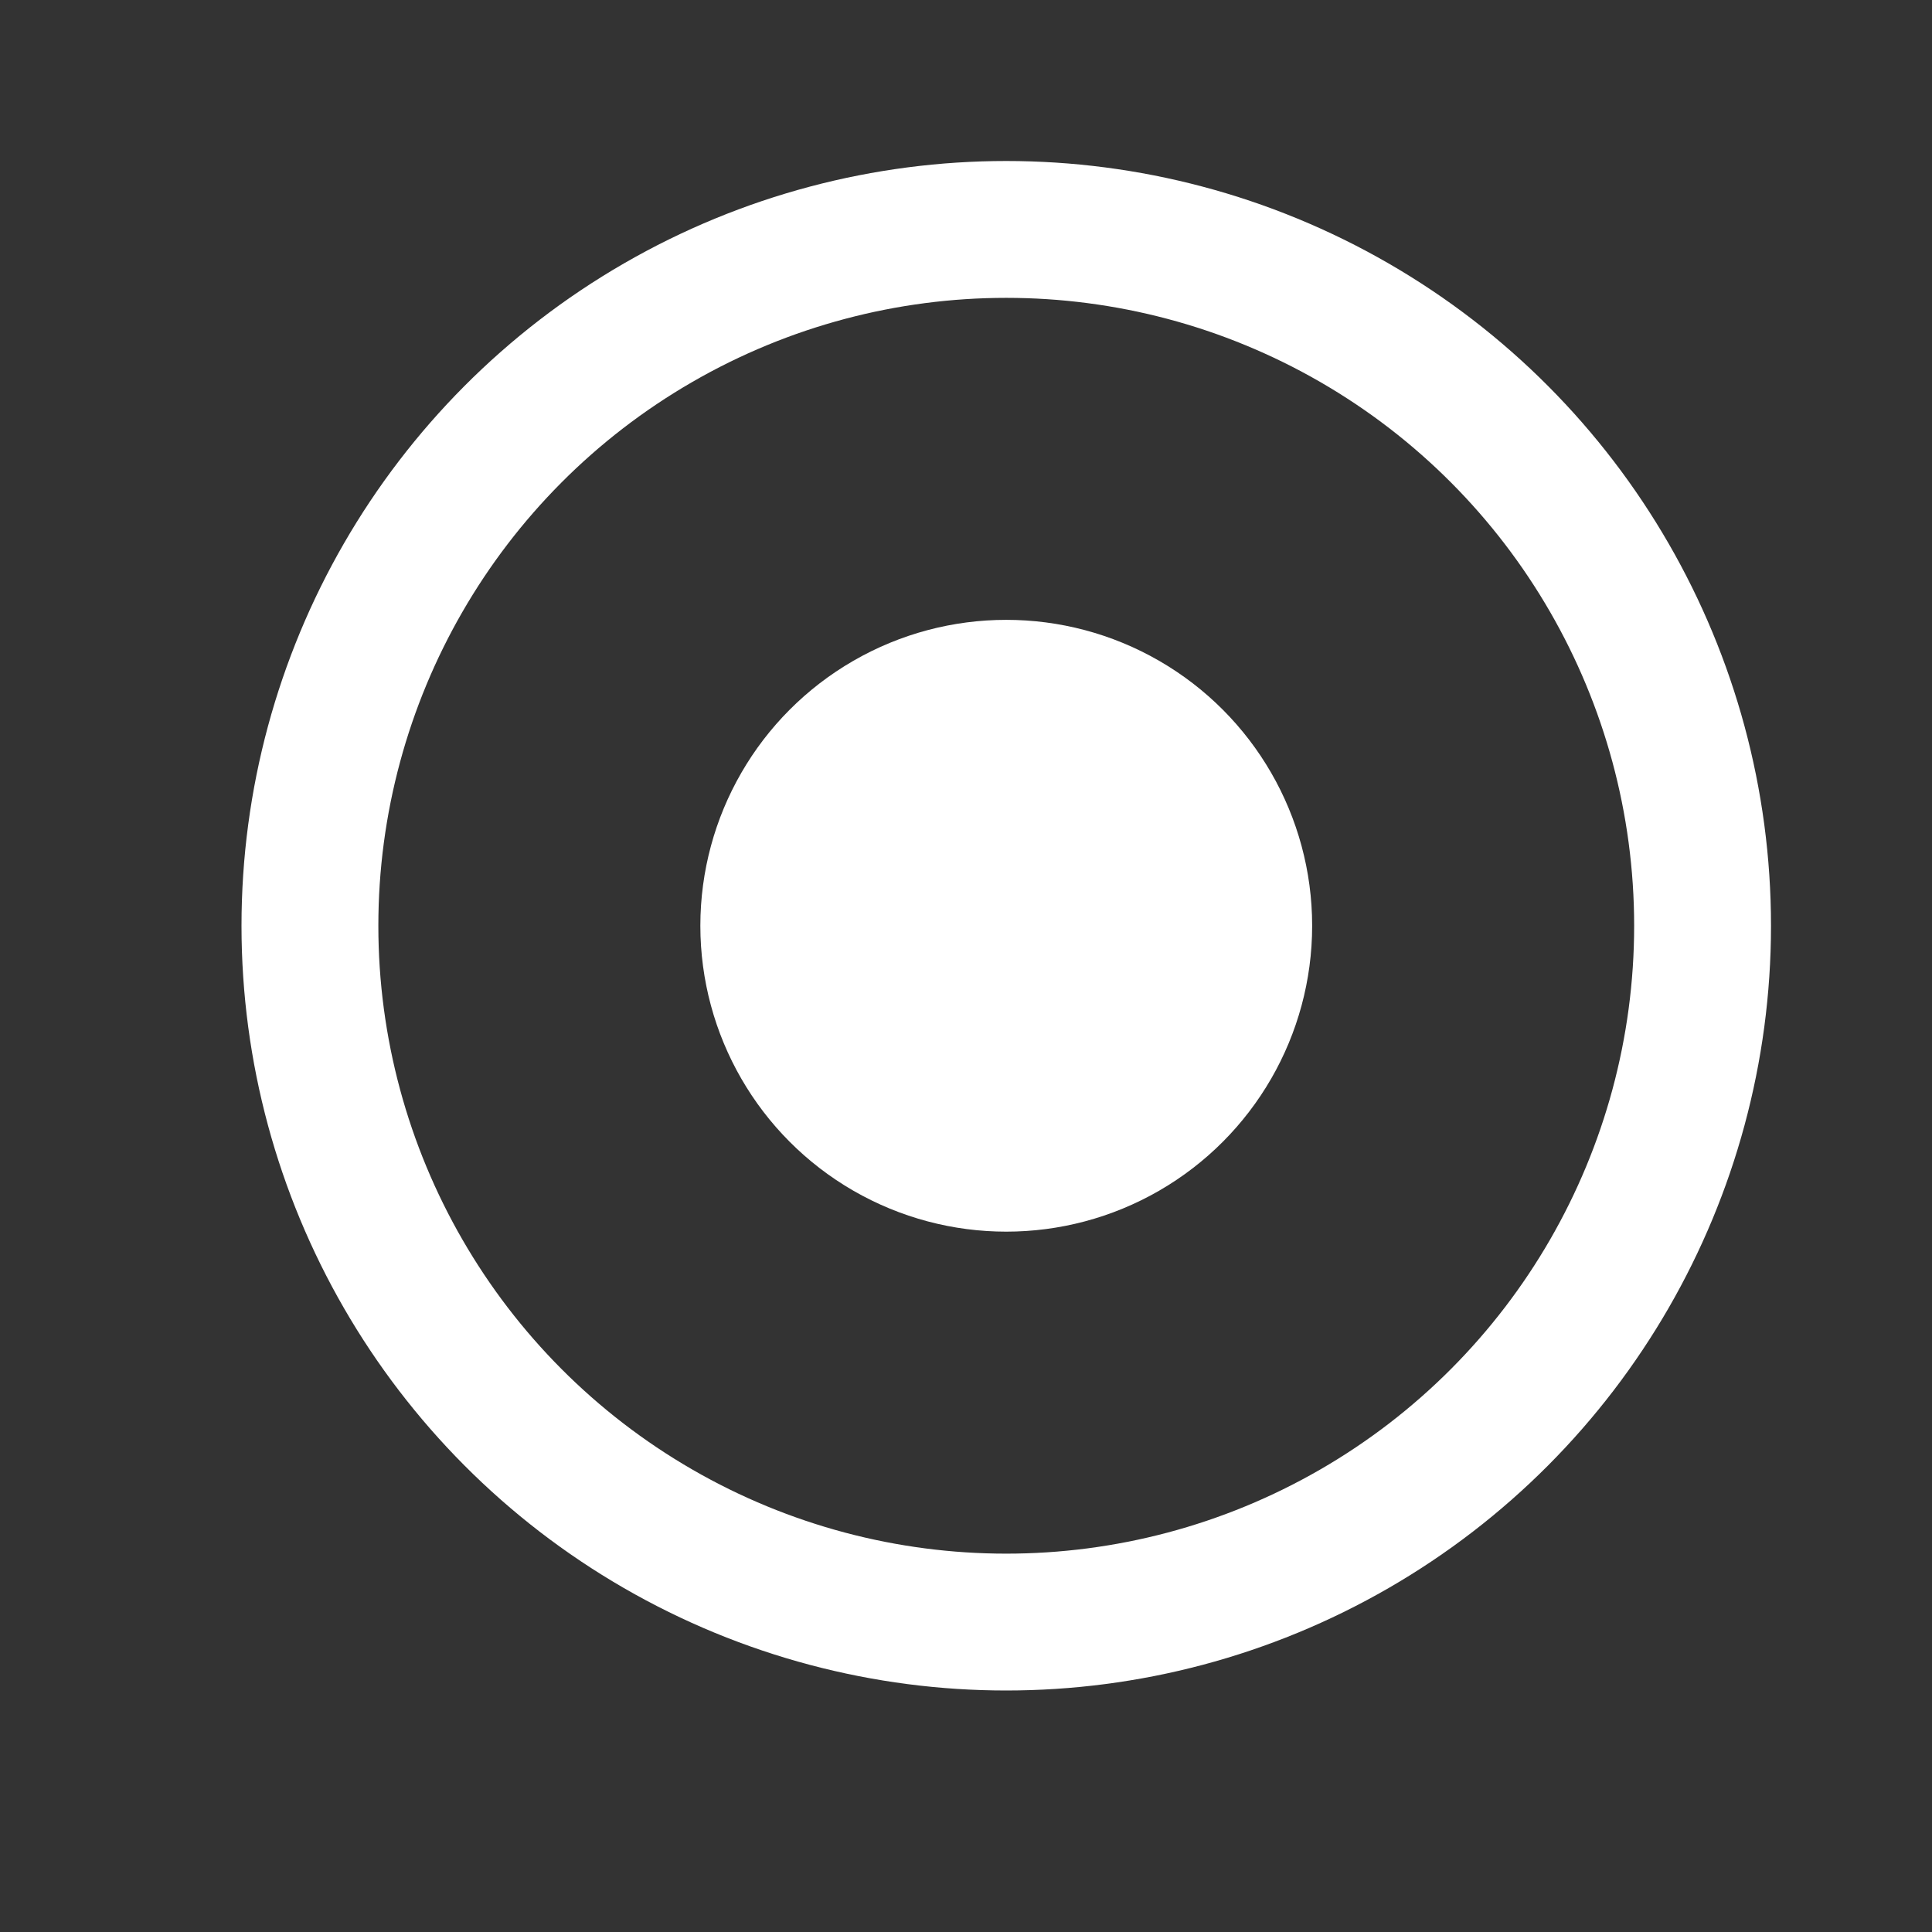 <?xml version="1.0" encoding="UTF-8"?>
<svg width="24px" height="24px" viewBox="0 0 24 24" version="1.1" xmlns="http://www.w3.org/2000/svg" xmlns:xlink="http://www.w3.org/1999/xlink">
    <rect x="0" y="0" width="24" height="24" fill="#333333" stroke="none"/>
    <!-- Generator: Sketch 63 (92445) - https://sketch.com -->
    <title>单点</title>
    <desc>Created with Sketch.</desc>
    <g id="页面-1" stroke="none" stroke-width="1" fill="none" fill-rule="evenodd">
        <g id="单点_export">
            <g id="单点" transform="translate(3, 2)">
                <circle id="椭圆形" stroke="#FFFFFF" stroke-width="1.7" cx="9.5" cy="9.5" r="8.65"></circle>
                <circle id="椭圆形" fill="#FFFFFF" cx="9.5" cy="9.5" r="3.8"></circle>
            </g>
        </g>
    </g>
</svg>